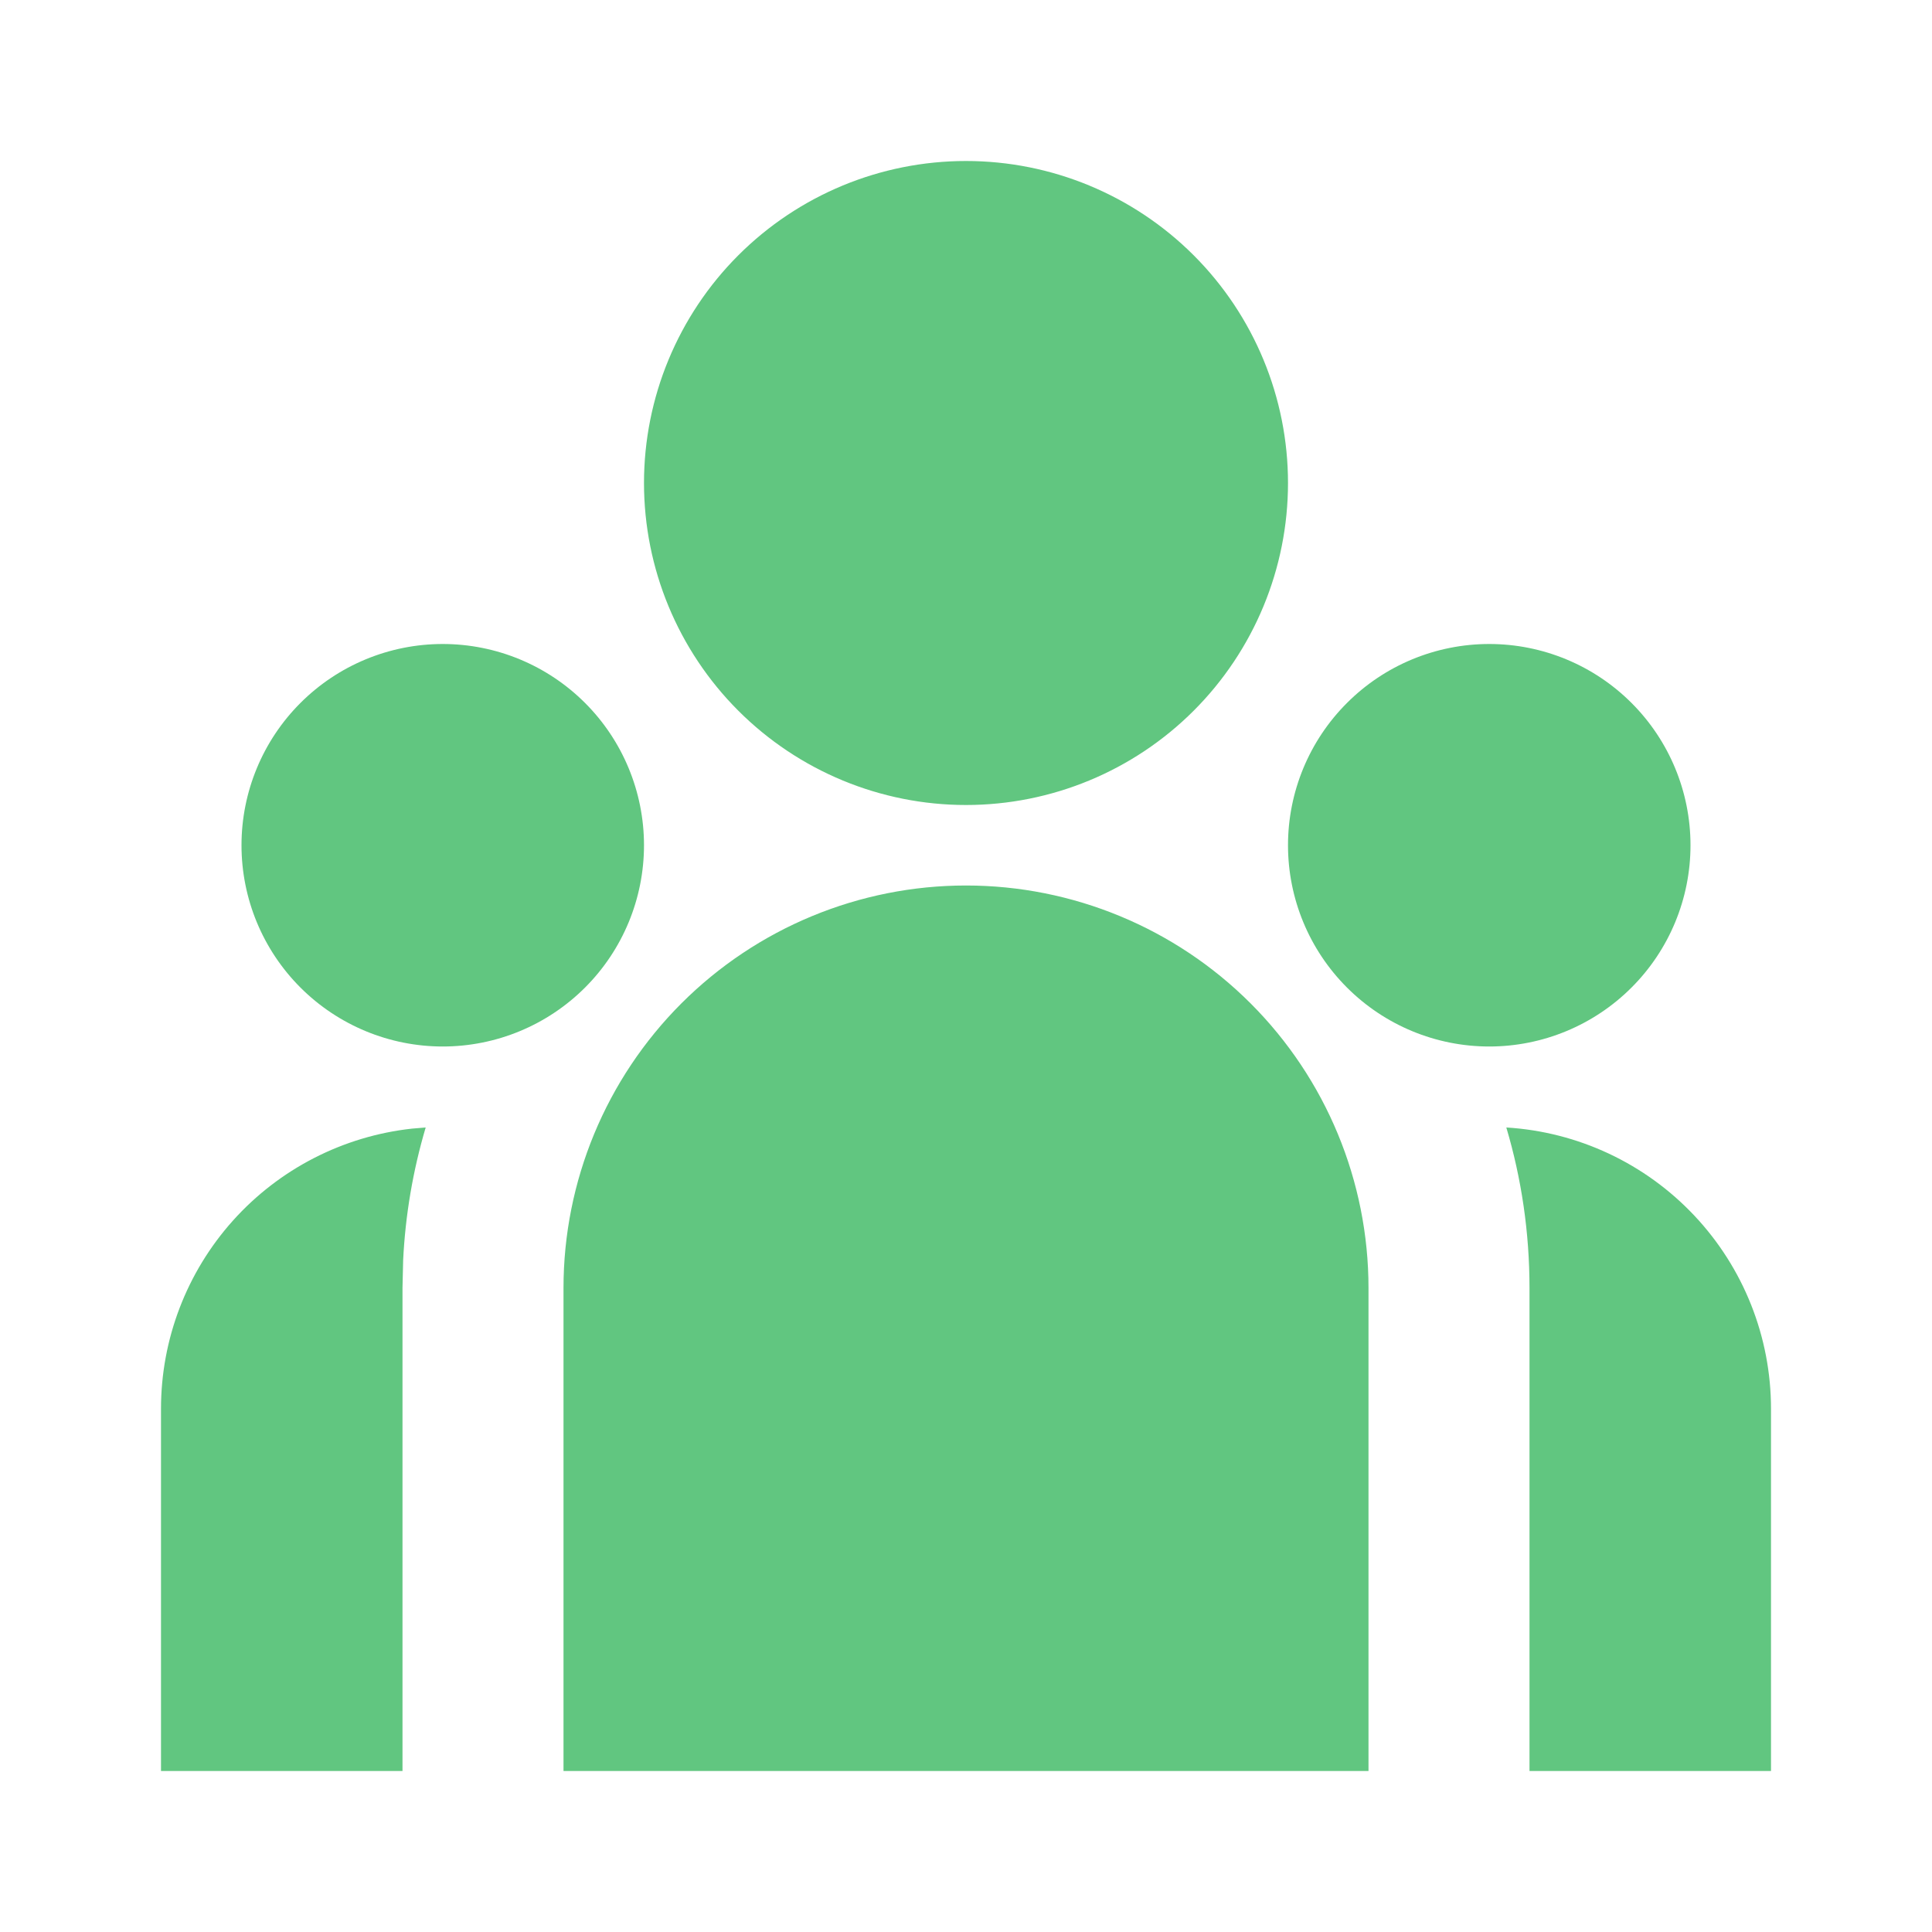 <svg width="48" height="48" viewBox="0 0 48 48" fill="none" xmlns="http://www.w3.org/2000/svg">
<path d="M24 22C26.652 22 29.196 23.054 31.071 24.929C32.946 26.804 34 29.348 34 32V44H14V32C14 29.348 15.054 26.804 16.929 24.929C18.804 23.054 21.348 22 24 22ZM10.576 28.012C10.258 29.086 10.07 30.194 10.016 31.312L10 32V44H4V35C4 33.275 4.636 31.611 5.787 30.326C6.938 29.042 8.523 28.228 10.238 28.04L10.578 28.012H10.576ZM37.424 28.012C39.204 28.12 40.875 28.904 42.097 30.203C43.319 31.501 44 33.217 44 35V44H38V32C38 30.614 37.8 29.276 37.424 28.012ZM11 16C12.326 16 13.598 16.527 14.536 17.465C15.473 18.402 16 19.674 16 21C16 22.326 15.473 23.598 14.536 24.535C13.598 25.473 12.326 26 11 26C9.674 26 8.402 25.473 7.464 24.535C6.527 23.598 6 22.326 6 21C6 19.674 6.527 18.402 7.464 17.465C8.402 16.527 9.674 16 11 16ZM37 16C38.326 16 39.598 16.527 40.535 17.465C41.473 18.402 42 19.674 42 21C42 22.326 41.473 23.598 40.535 24.535C39.598 25.473 38.326 26 37 26C35.674 26 34.402 25.473 33.465 24.535C32.527 23.598 32 22.326 32 21C32 19.674 32.527 18.402 33.465 17.465C34.402 16.527 35.674 16 37 16ZM24 4C26.122 4 28.157 4.843 29.657 6.343C31.157 7.843 32 9.878 32 12C32 14.122 31.157 16.157 29.657 17.657C28.157 19.157 26.122 20 24 20C21.878 20 19.843 19.157 18.343 17.657C16.843 16.157 16 14.122 16 12C16 9.878 16.843 7.843 18.343 6.343C19.843 4.843 21.878 4 24 4Z" fill="#61C680"/>
</svg>
